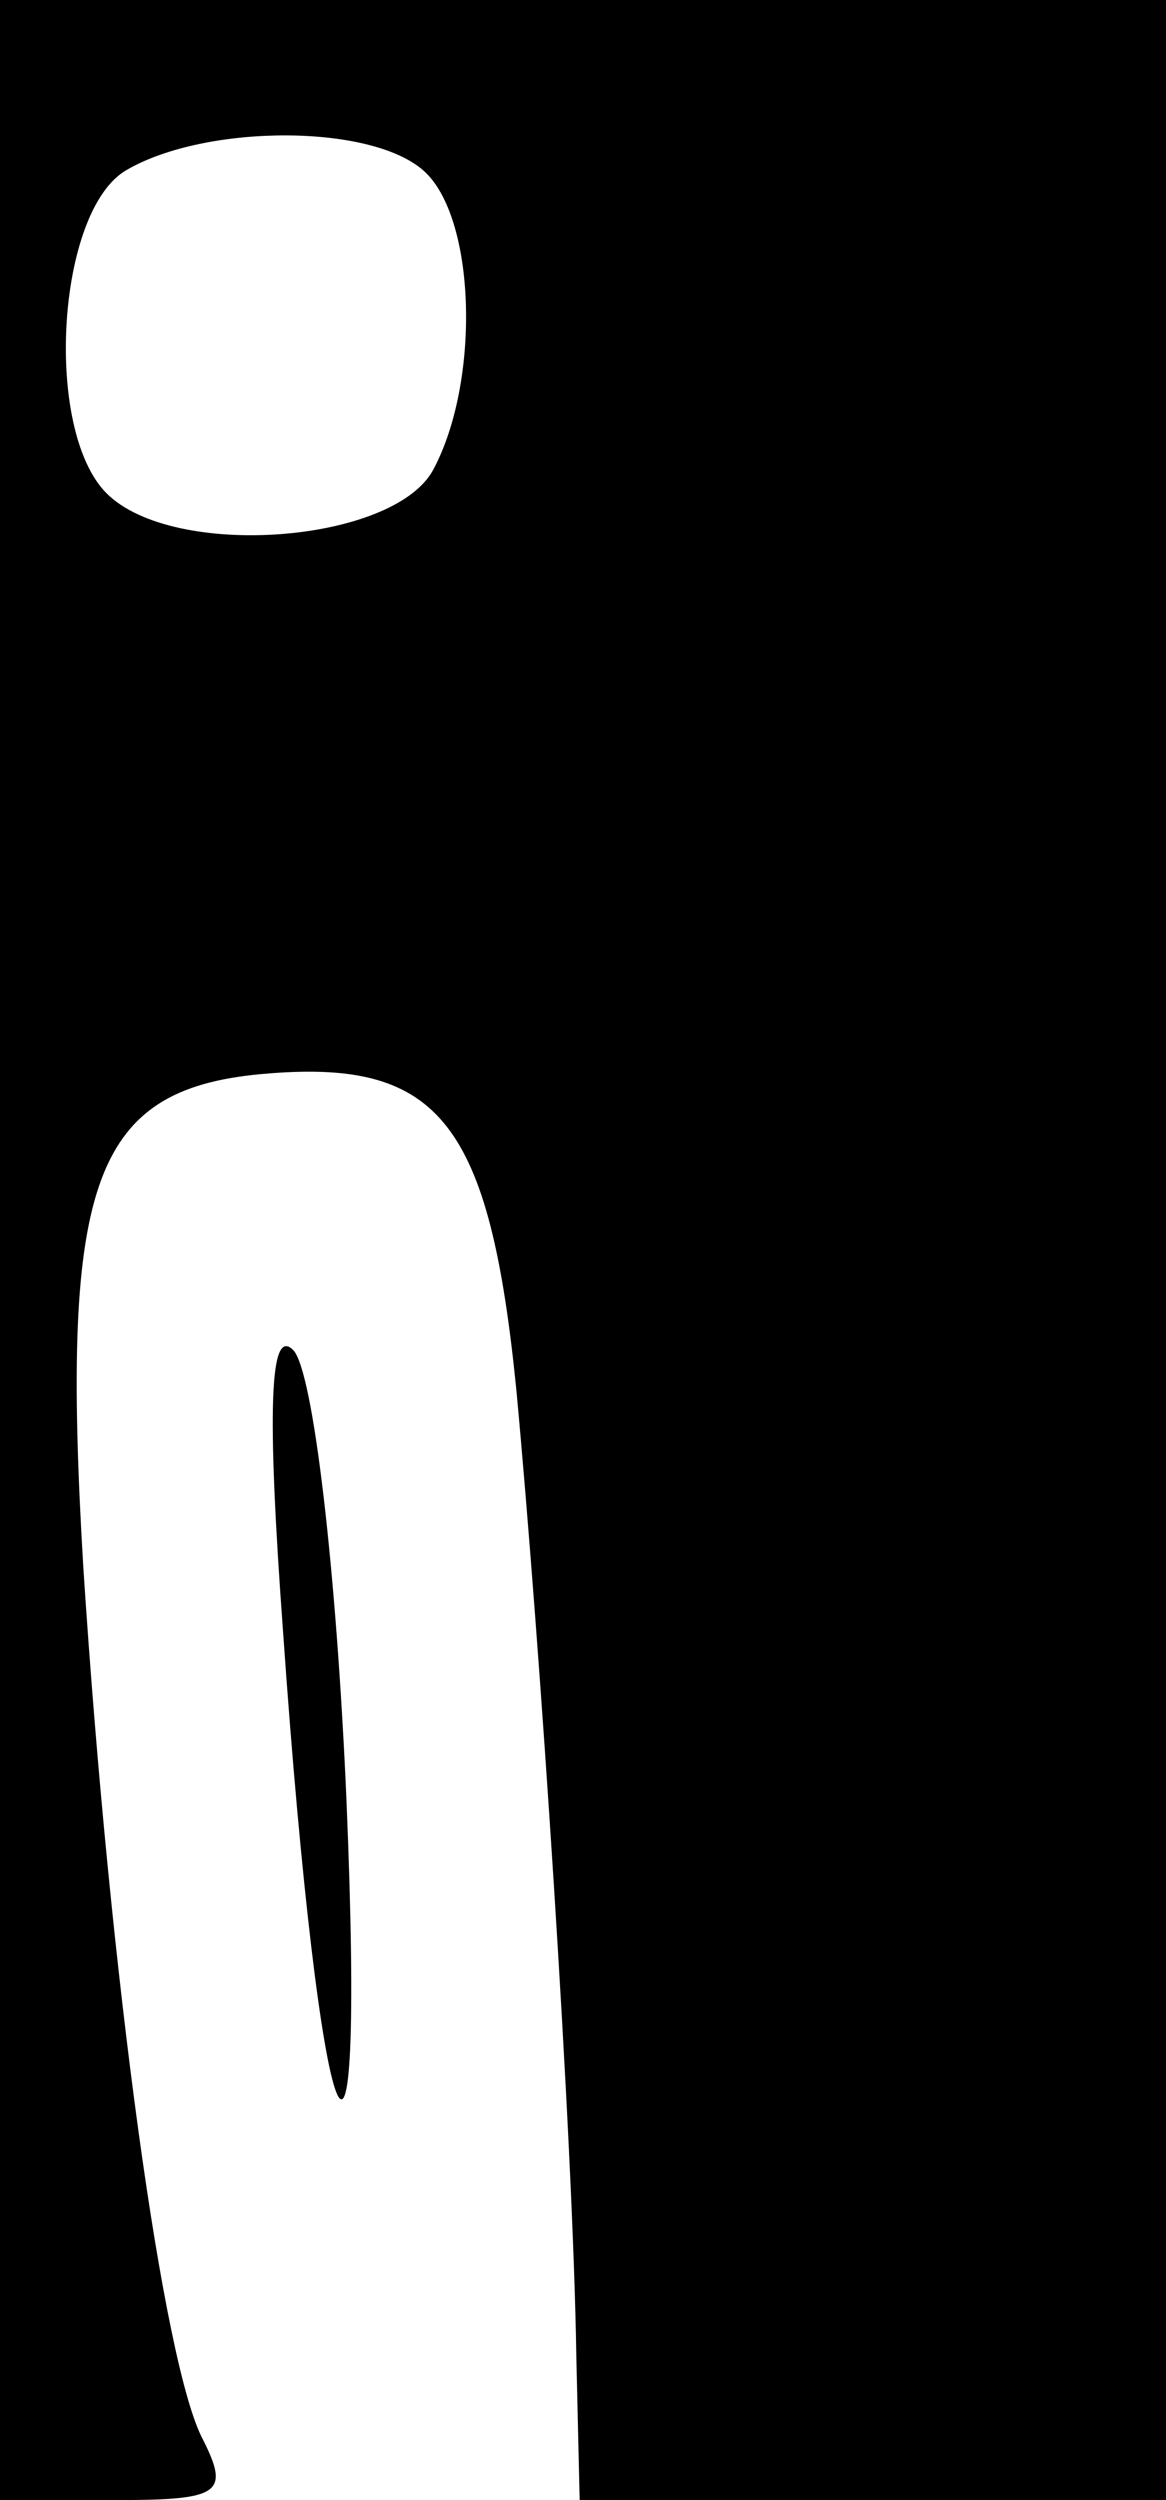<?xml version="1.0" standalone="no"?>
<!DOCTYPE svg PUBLIC "-//W3C//DTD SVG 20010904//EN"
 "http://www.w3.org/TR/2001/REC-SVG-20010904/DTD/svg10.dtd">
<svg version="1.0" xmlns="http://www.w3.org/2000/svg"
 width="35pt" height="75pt" viewBox="0 0 35 75"
 preserveAspectRatio="xMidYMid meet">
<g transform="translate(0,75) scale(0.1,-0.1)"
fill="#000000" stroke="none">
<path d="M0 375 l0 -375 35 0 c31 0 34 2 26 18 -12 22 -28 139 -36 262 -7 117
3 144 56 148 51 4 66 -15 74 -95 7 -75 17 -224 18 -290 l1 -43 88 0 88 0 0
375 0 375 -175 0 -175 0 0 -375z m128 323 c15 -15 16 -63 2 -89 -12 -22 -78
-27 -98 -7 -19 19 -15 85 6 97 24 14 75 14 90 -1z"/>
<path d="M85 260 c11 -157 25 -193 19 -50 -3 69 -10 129 -16 135 -7 7 -8 -17
-3 -85z"/>
</g>
</svg>
